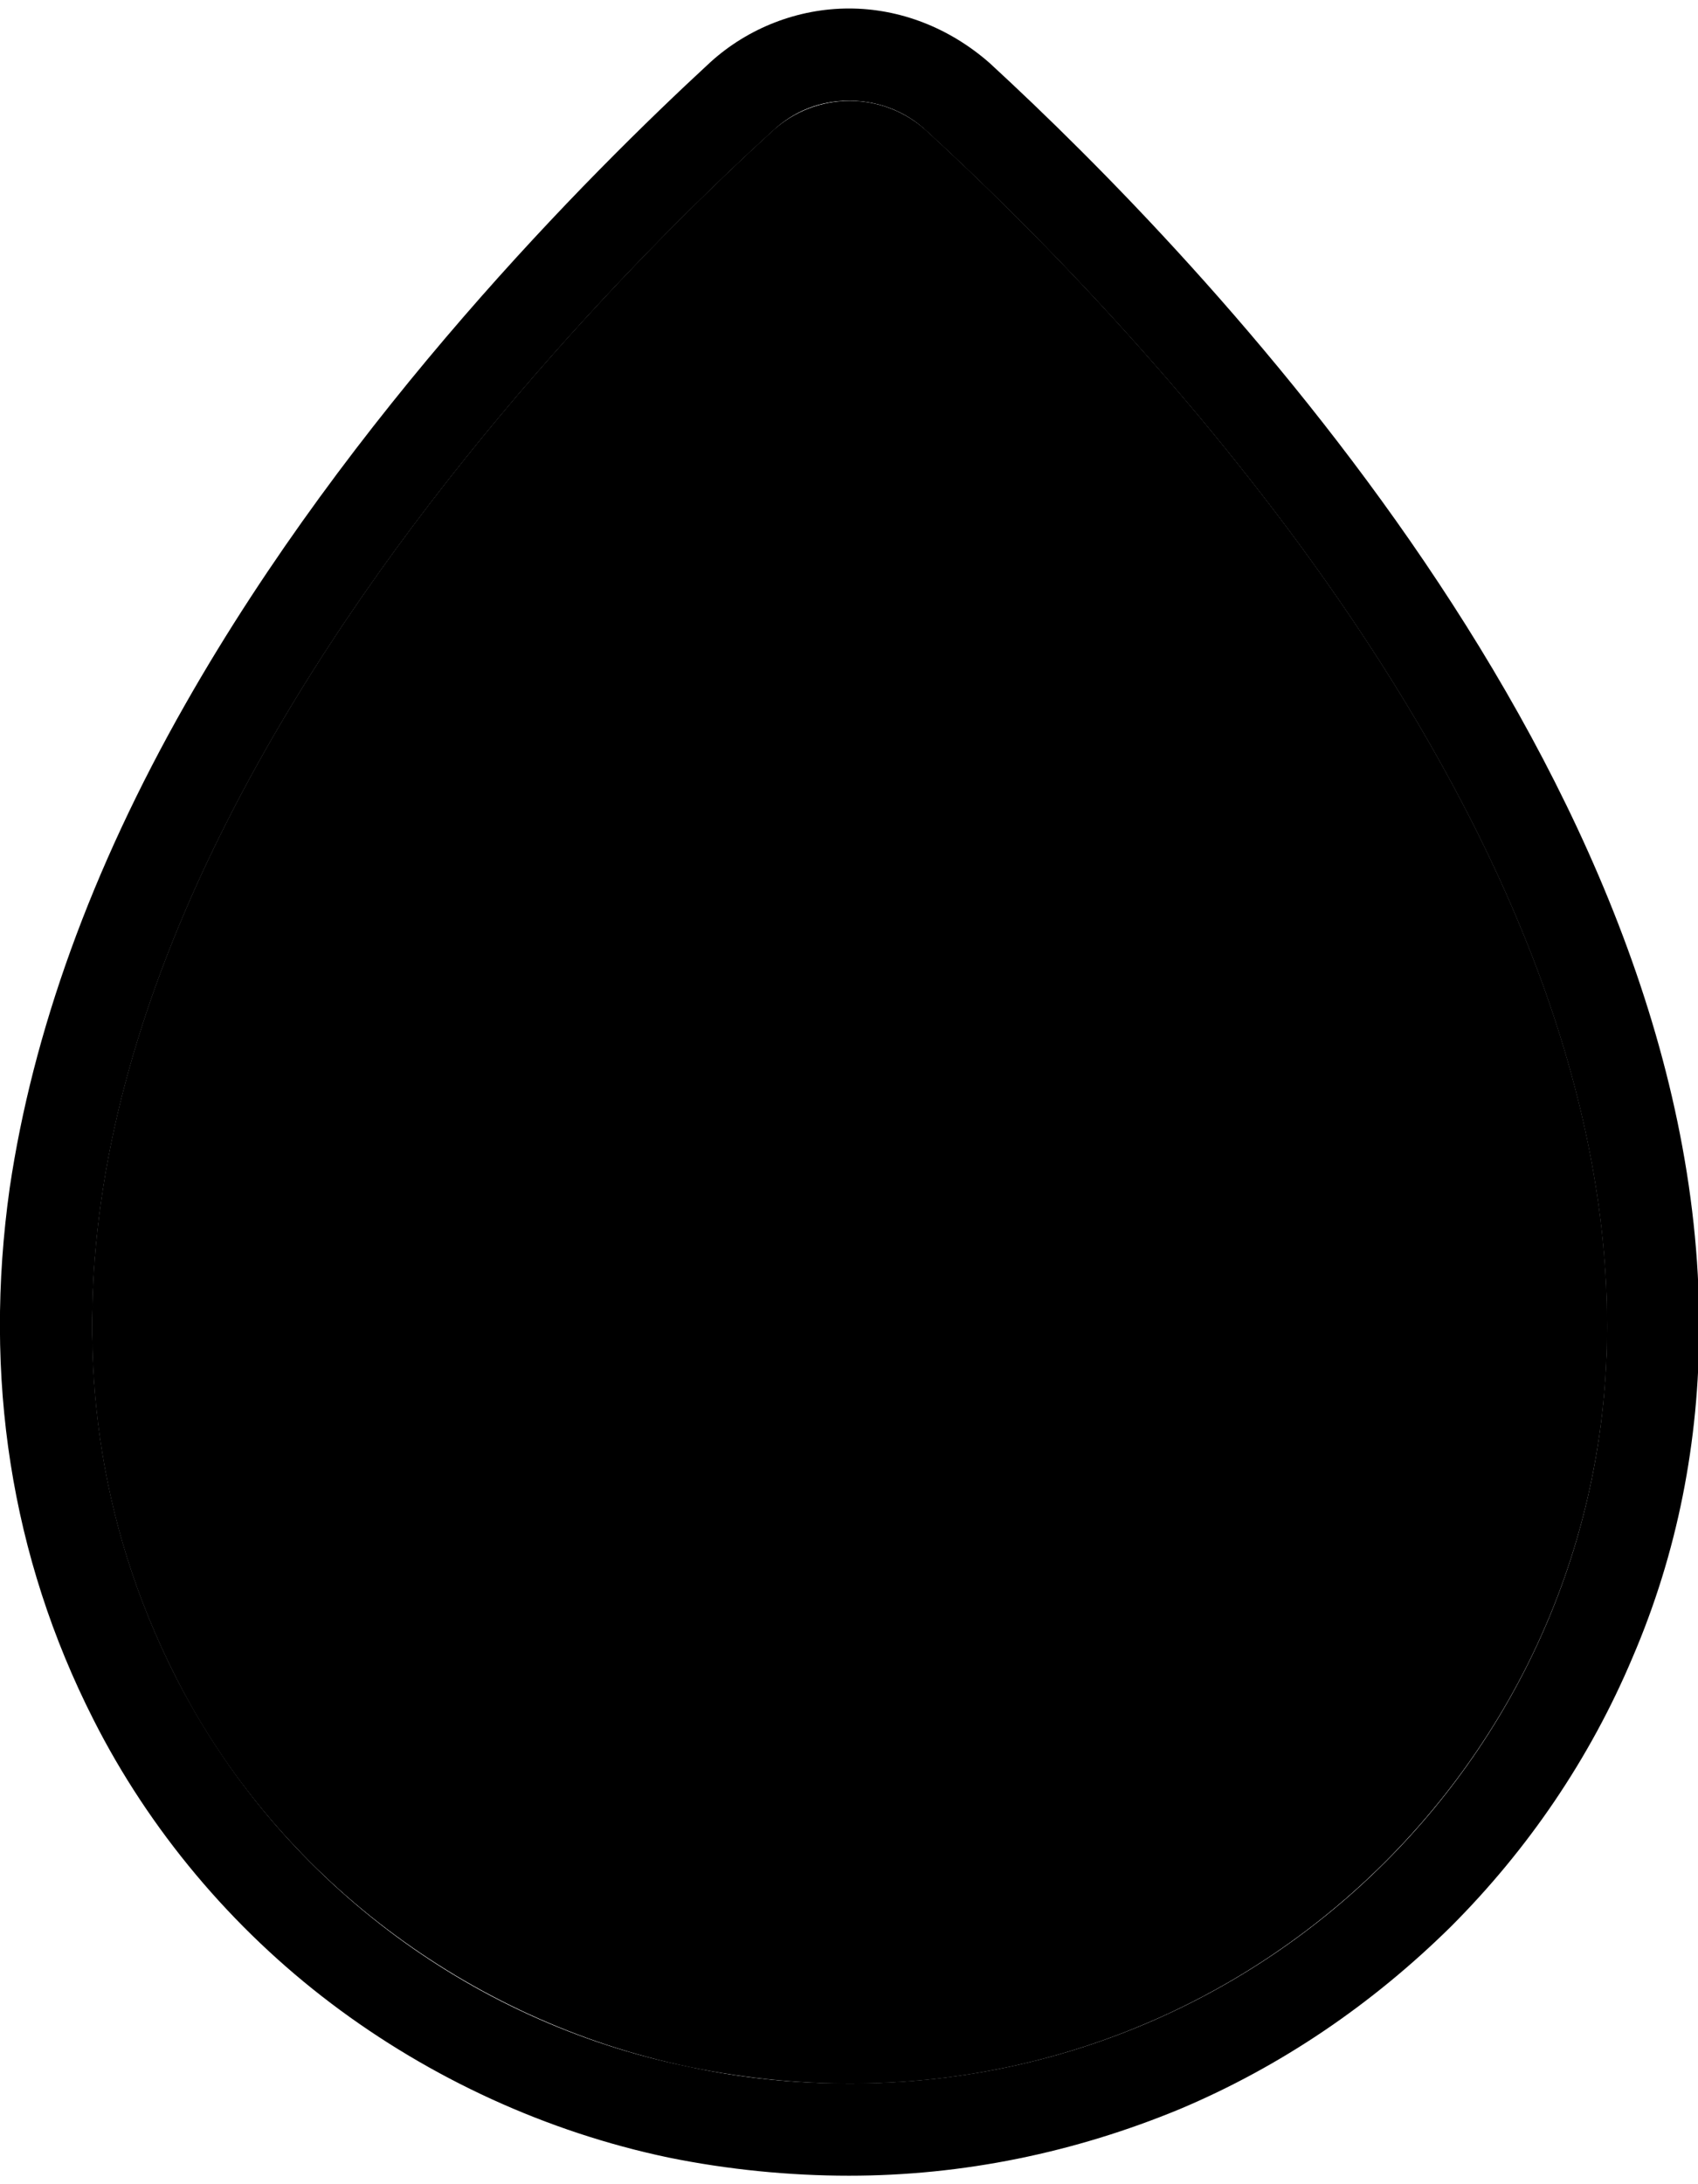 <?xml version="1.0" encoding="utf-8"?>
<!-- Generator: Adobe Illustrator 22.1.0, SVG Export Plug-In . SVG Version: 6.00 Build 0)  -->
<svg version="1.1" id="smile_notGood" xmlns="http://www.w3.org/2000/svg" xmlns:xlink="http://www.w3.org/1999/xlink"
	 x="0px" y="0px" width="140px" height="180px" viewBox="0 0 140 180" style="enable-background:new 0 0 140 180;"
	 xml:space="preserve">
<!--<style type="text/css">
	.st0{fill:url(#SVGID_1_);}
	.st1{fill:url(#SVGID_2_);}
	.st2{fill:#FFFFFF;}
</style>-->
<g id="goccia_1_">
	
		<linearGradient id="SVGID_1_" gradientUnits="userSpaceOnUse" x1="70.051" y1="10.302" x2="70.051" y2="173.675" gradientTransform="matrix(1 0 0 -1 0 182)">
		<stop  offset="0" style="stop-color:#FFFFFF;stop-opacity:0.6"/>
		<stop  offset="3.138826e-02" style="stop-color:#FFFFFF;stop-opacity:0.555"/>
		<stop  offset="0.35" style="stop-color:#FFFFFF;stop-opacity:0.1"/>
		<stop  offset="1" style="stop-color:#FFFFFF;stop-opacity:0.5"/>
	</linearGradient>
	<path class="st0" d="M63.7,10.8C44.2,28.6-11.8,86.4,14.5,138.2c8.3,16.4,24.1,28.3,42.2,32.1c40.3,8.4,75.8-22.2,75.8-61
		c0-42.8-40.2-83.9-56.1-98.5C72.8,7.5,67.3,7.5,63.7,10.8z"/>
	
		<linearGradient id="SVGID_2_" gradientUnits="userSpaceOnUse" x1="70.051" y1="10.302" x2="70.051" y2="173.675" gradientTransform="matrix(1 0 0 -1 0 182)">
		<stop  offset="0" style="stop-color:#FFFFFF;stop-opacity:0.6"/>
		<stop  offset="4.946898e-02" style="stop-color:#FFFFFF;stop-opacity:0.529"/>
		<stop  offset="0.35" style="stop-color:#FFFFFF;stop-opacity:0.1"/>
		<stop  offset="0.908" style="stop-color:#FFFFFF;stop-opacity:0.444"/>
		<stop  offset="1" style="stop-color:#FFFFFF;stop-opacity:0.5"/>
	</linearGradient>
	<path class="st1" d="M63.7,10.8C44.2,28.6-11.8,86.4,14.5,138.2c8.3,16.4,24.1,28.3,42.2,32.1c40.3,8.4,75.8-22.2,75.8-61
		c0-42.8-40.2-83.9-56.1-98.5C72.8,7.5,67.3,7.5,63.7,10.8z"/>
	<path class="st2" d="M70,8.3c2.3,0,4.6,0.8,6.4,2.5c15.9,14.6,56.1,55.7,56.1,98.5c0,34.5-27.9,62.4-62.4,62.4
		c-4.4,0-8.8-0.4-13.4-1.4c-18.1-3.7-33.8-15.6-42.2-32.1C-11.8,86.4,44.2,28.6,63.7,10.8C65.5,9.1,67.7,8.3,70,8.3 M70,0.7
		c-4.2,0-8.3,1.6-11.4,4.4c-10.3,9.5-29.7,29-43.3,52.9C7.5,71.7,2.7,85.1,0.8,97.9c-2.2,15.6,0.1,30.4,6.9,43.8
		c4.6,9.1,11.4,17.2,19.6,23.4s17.8,10.6,27.8,12.7c4.9,1,10,1.5,14.9,1.5c9.4,0,18.6-1.9,27.3-5.5c8.3-3.5,15.8-8.6,22.3-15
		c6.4-6.4,11.5-13.9,15-22.2c3.7-8.6,5.5-17.8,5.5-27.3c0-45.4-40.9-87.9-58.5-104.1C78.3,2.3,74.2,0.7,70,0.7L70,0.7z"/>
	<path class="st2" d="M47.2,38.3c-0.4,0-0.7-0.1-1-0.4c-0.6-0.6-0.7-1.5-0.1-2.1c1.6-1.8,3.2-3.5,4.9-5.1c0.6-0.6,1.6-0.6,2.1,0
		c0.6,0.6,0.6,1.6,0,2.1c-1.6,1.6-3.2,3.3-4.7,5C48,38.1,47.6,38.3,47.2,38.3z"/>
	<path class="st2" d="M28.4,65.4c-0.2,0-0.5-0.1-0.7-0.2c-0.7-0.4-1-1.3-0.6-2c3.9-7.5,8.6-14.7,14-21.6c0.5-0.7,1.5-0.8,2.1-0.2
		c0.7,0.5,0.8,1.5,0.2,2.1c-5.3,6.7-9.9,13.8-13.7,21.1C29.5,65.1,28.9,65.4,28.4,65.4z"/>
</g>
<g id="smile_notGood_face">
	<path class="st2" d="M35.3,108.2c-1.3,0-2.3-1-2.3-2.3V93.8c0-1.3,1-2.3,2.3-2.3s2.3,1,2.3,2.3v12.1
		C37.6,107.2,36.6,108.2,35.3,108.2z"/>
	<path class="st2" d="M104.7,108.2c-1.3,0-2.3-1-2.3-2.3V93.8c0-1.3,1-2.3,2.3-2.3s2.3,1,2.3,2.3v12.1
		C107,107.2,105.9,108.2,104.7,108.2z"/>
	<path class="st2" d="M70,119.3c-3,0-5.8-1.4-7.5-3.8c-1.8-2.4-2.3-5.4-1.4-8.2c2.7-8.5,7.5-14.2,7.8-14.5c0.5-0.6,1.5-0.7,2.1-0.2
		s0.7,1.5,0.2,2.1l0,0c0,0.1-4.7,5.6-7.2,13.4c-0.6,1.9-0.3,3.9,0.9,5.5s3.1,2.6,5.1,2.6c0.8,0,1.5,0.7,1.5,1.5
		C71.5,118.6,70.8,119.3,70,119.3z"/>
	<path class="st2" d="M96,143.9H44c-1.3,0-2.3-1-2.3-2.3s1-2.3,2.3-2.3h52c1.3,0,2.3,1,2.3,2.3S97.3,143.9,96,143.9z"/>
</g>
</svg>
